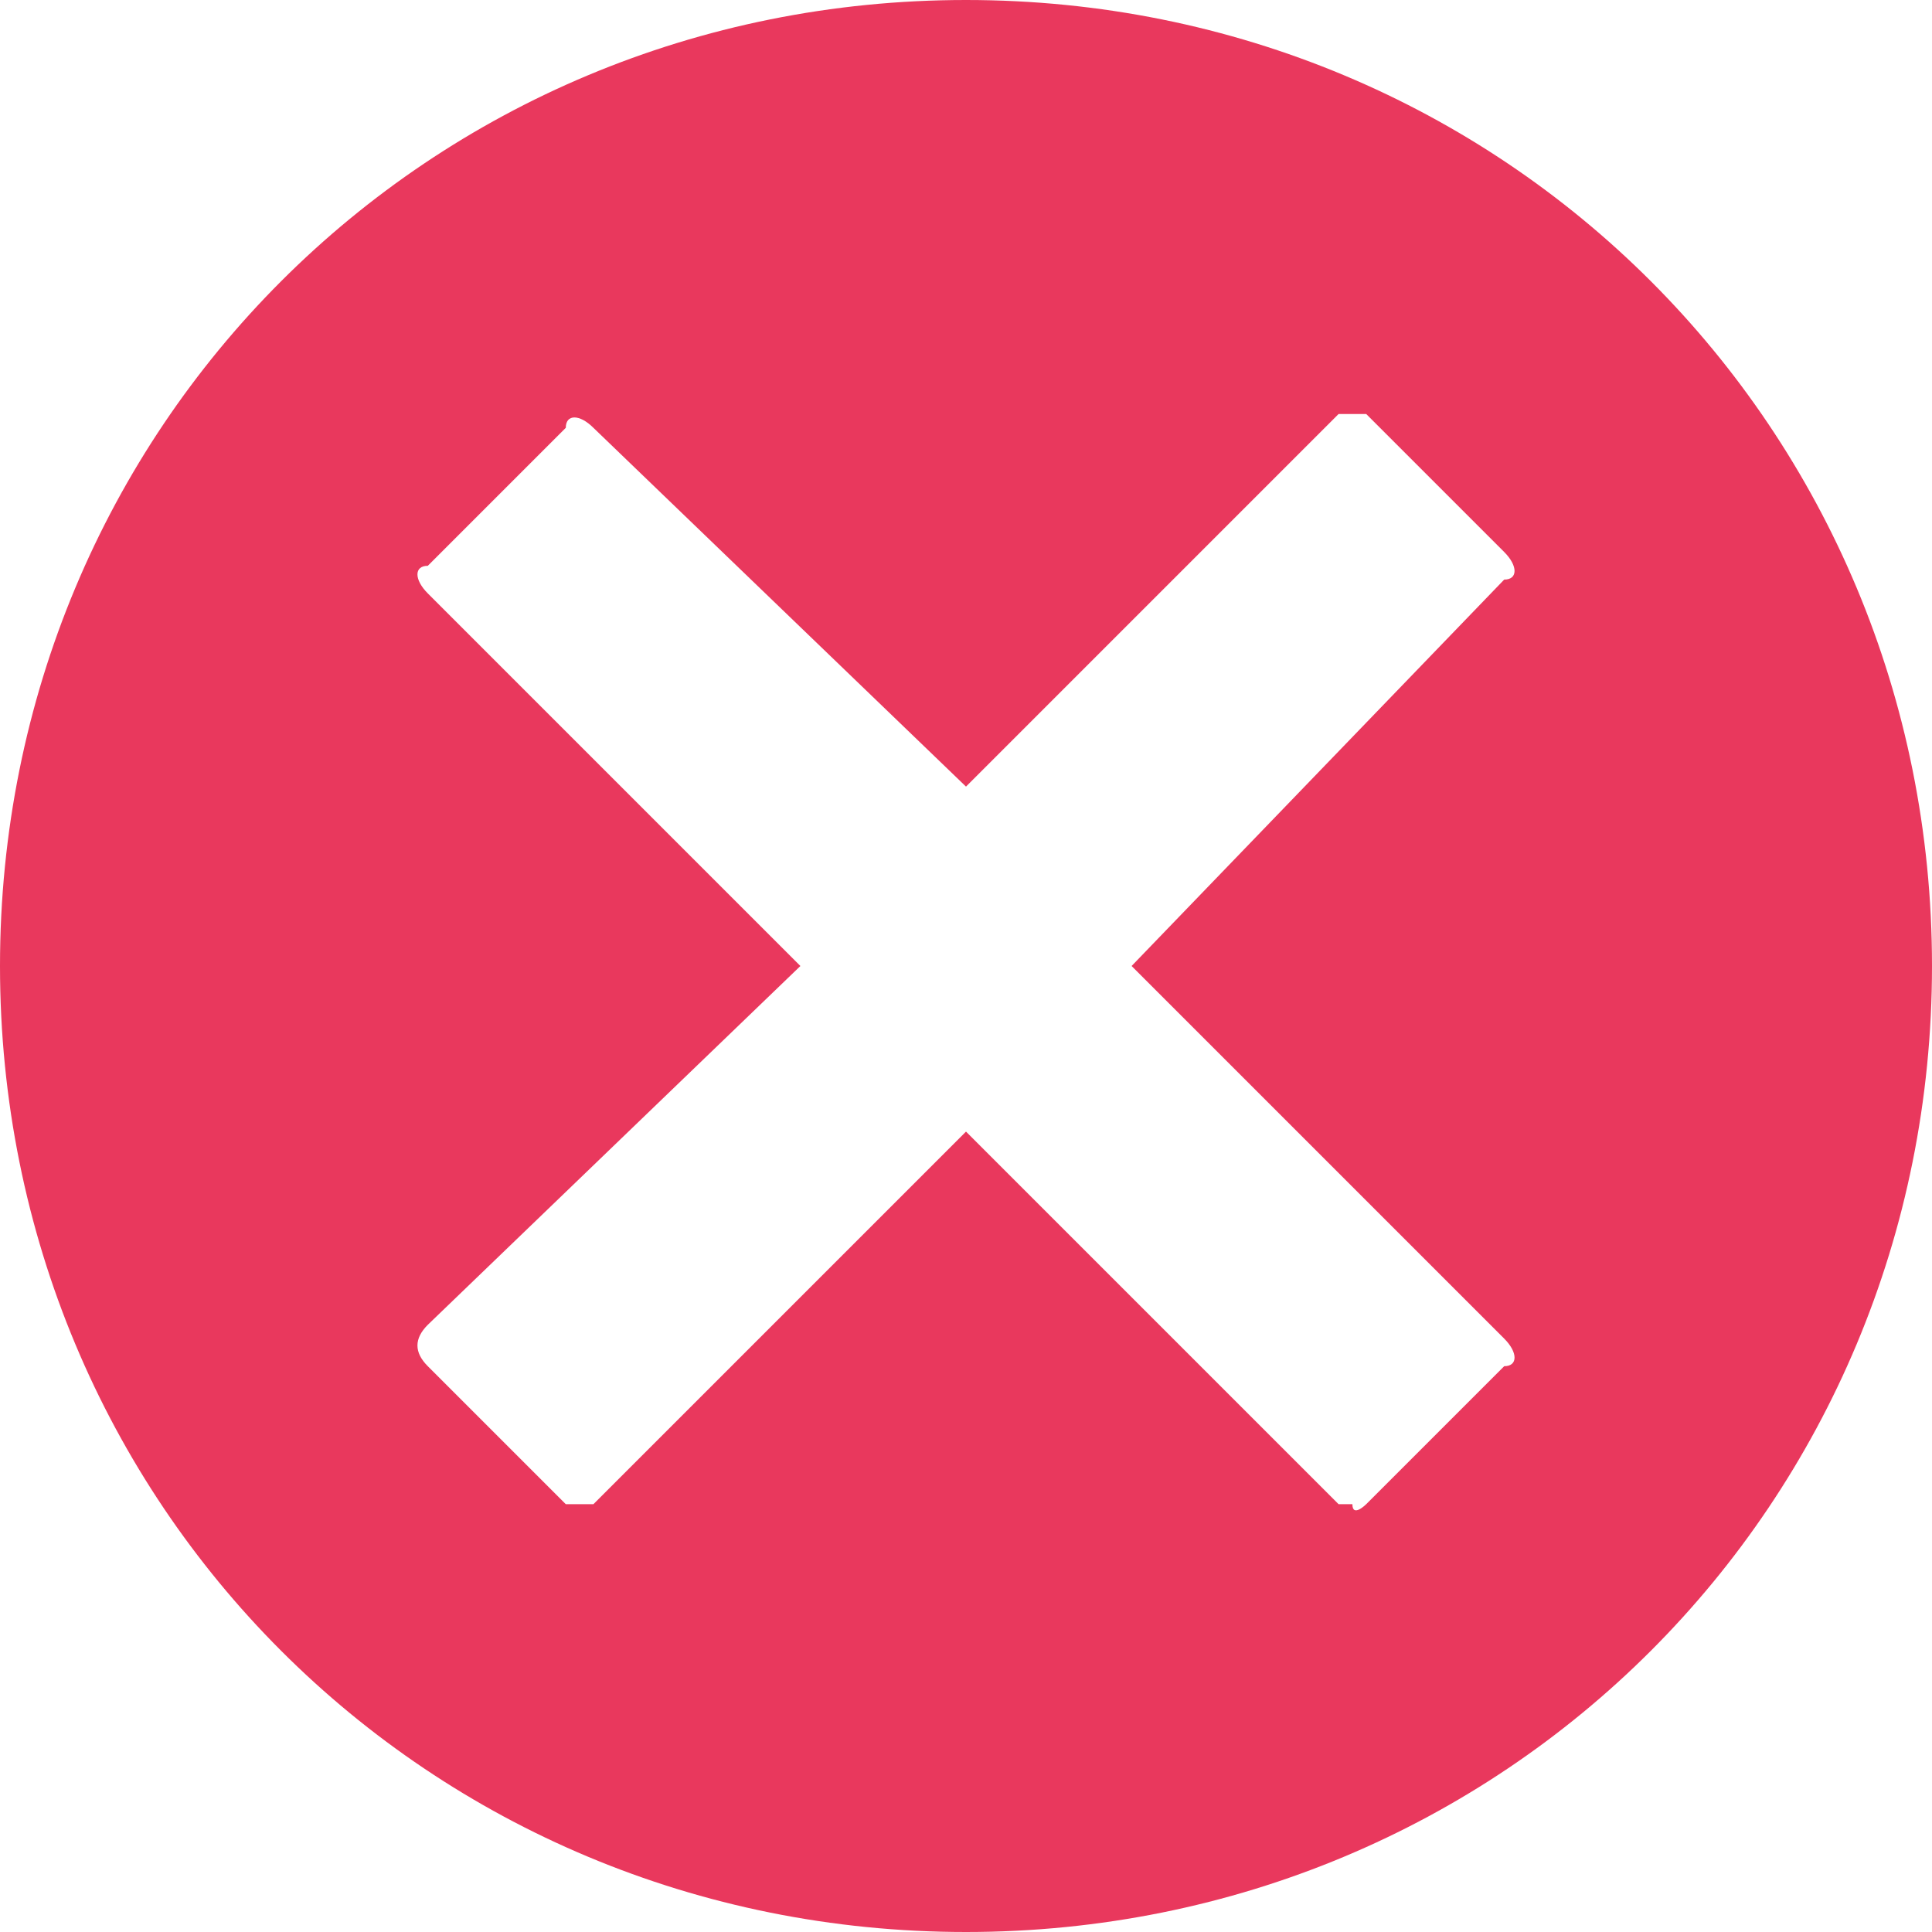 <?xml version="1.0" encoding="utf-8"?>
<!-- Generator: Adobe Illustrator 20.1.0, SVG Export Plug-In . SVG Version: 6.00 Build 0)  -->
<svg version="1.1" id="Layer_1" xmlns="http://www.w3.org/2000/svg" xmlns:xlink="http://www.w3.org/1999/xlink" x="0px" y="0px"
	 width="14px" height="14px" viewBox="0 0 14 14" style="enable-background:new 0 0 14 14;" xml:space="preserve">
<style type="text/css">
	.st0{fill:#E9385D;}
</style>
<path class="st0" d="M7,0C3.1,0,0,3.1,0,7c0,3.9,3.1,7,7,7s7-3.1,7-7C14,3.1,10.9,0,7,0z M9.1,7.9l1.8,1.8c0.1,0.1,0.1,0.2,0,0.2
	l-1,1c0,0-0.1,0.1-0.1,0c0,0-0.1,0-0.1,0L7,8.2l-2.7,2.7c0,0-0.1,0-0.1,0c0,0-0.1,0-0.1,0l-1-1c0,0,0,0,0,0C3,9.8,3,9.7,3.1,9.6
	L5.8,7L3.1,4.3c0,0,0,0,0,0C3,4.2,3,4.1,3.1,4.1l1-1C4.1,3,4.2,3,4.3,3.1L7,5.7l2.7-2.7c0,0,0.1,0,0.1,0c0,0,0.1,0,0.1,0l1,1
	c0.1,0.1,0.1,0.2,0,0.2L8.2,7L9.1,7.9z"/>
</svg>
